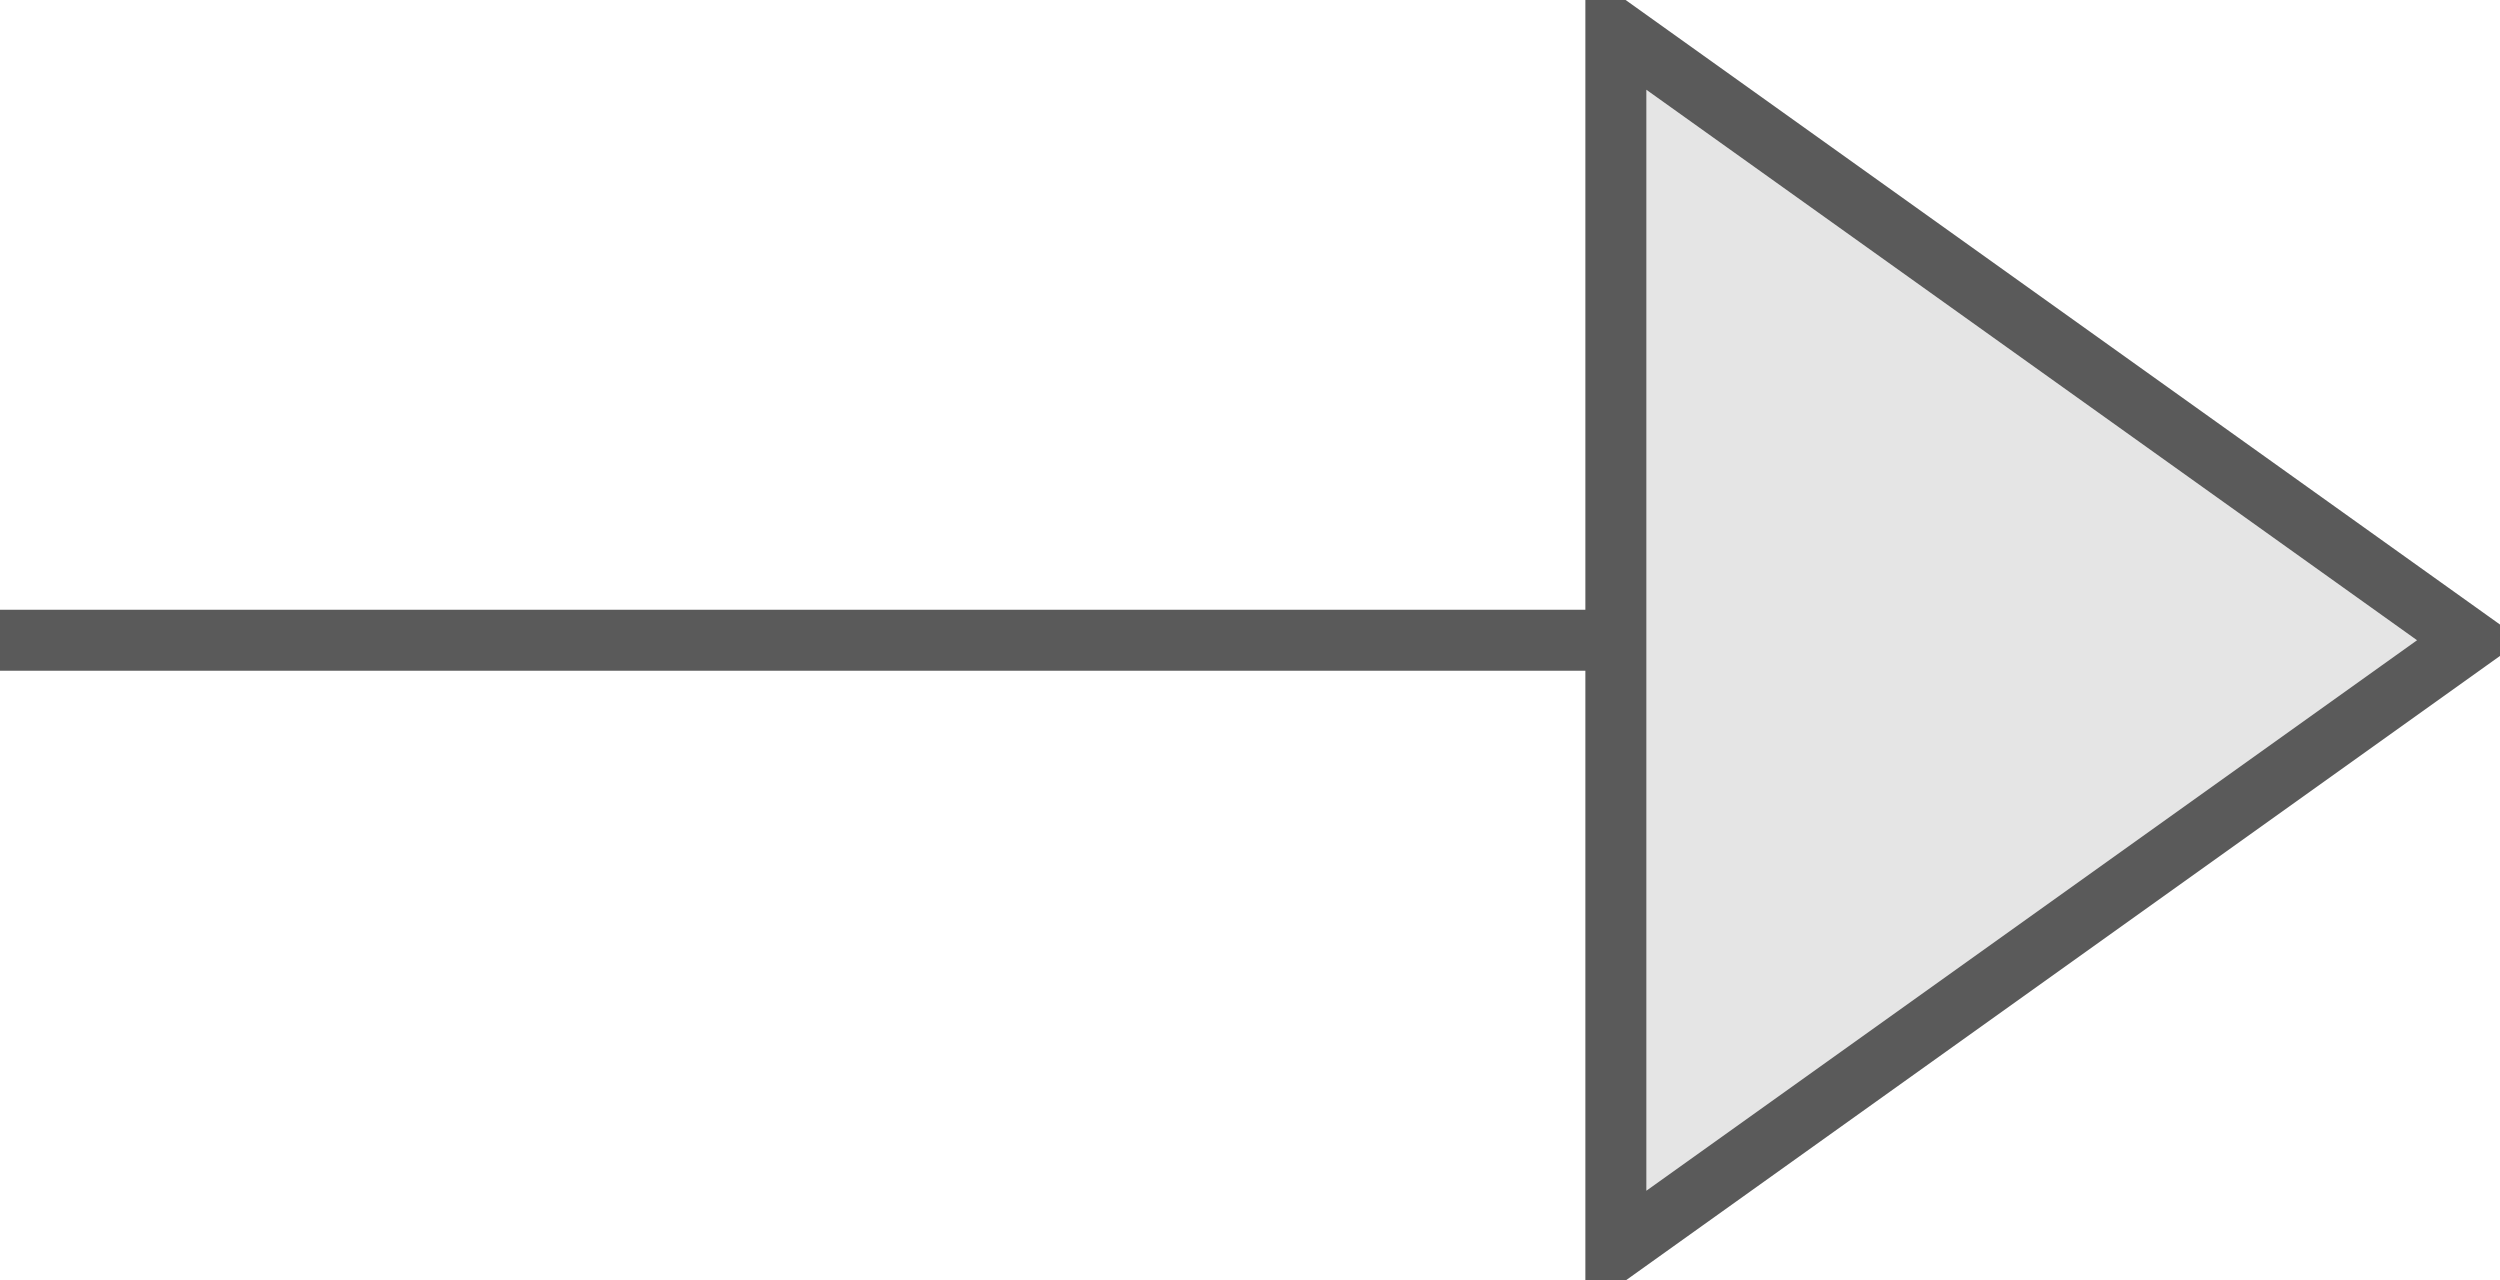 <?xml version="1.0" encoding="UTF-8"?>
<svg width="41px" height="21px" viewBox="0 0 41 21" version="1.1" xmlns="http://www.w3.org/2000/svg" xmlns:xlink="http://www.w3.org/1999/xlink">
    <!-- Generator: Sketch 46.2 (44496) - http://www.bohemiancoding.com/sketch -->
    <title>tail-triangle-right</title>
    <desc>Created with Sketch.</desc>
    <defs></defs>
    <g id="Home" stroke="none" stroke-width="1" fill="none" fill-rule="evenodd" stroke-linecap="square">
        <g id="tail-triangle-right" stroke="#5A5A5A" fill="#E5E5E5">
            <path d="M0.5,10.5 L26.5,10.5" id="Shape"></path>
            <polygon id="Shape" points="26.5 20.5 26.5 0.5 40.5 10.5"></polygon>
        </g>
    </g>
</svg>